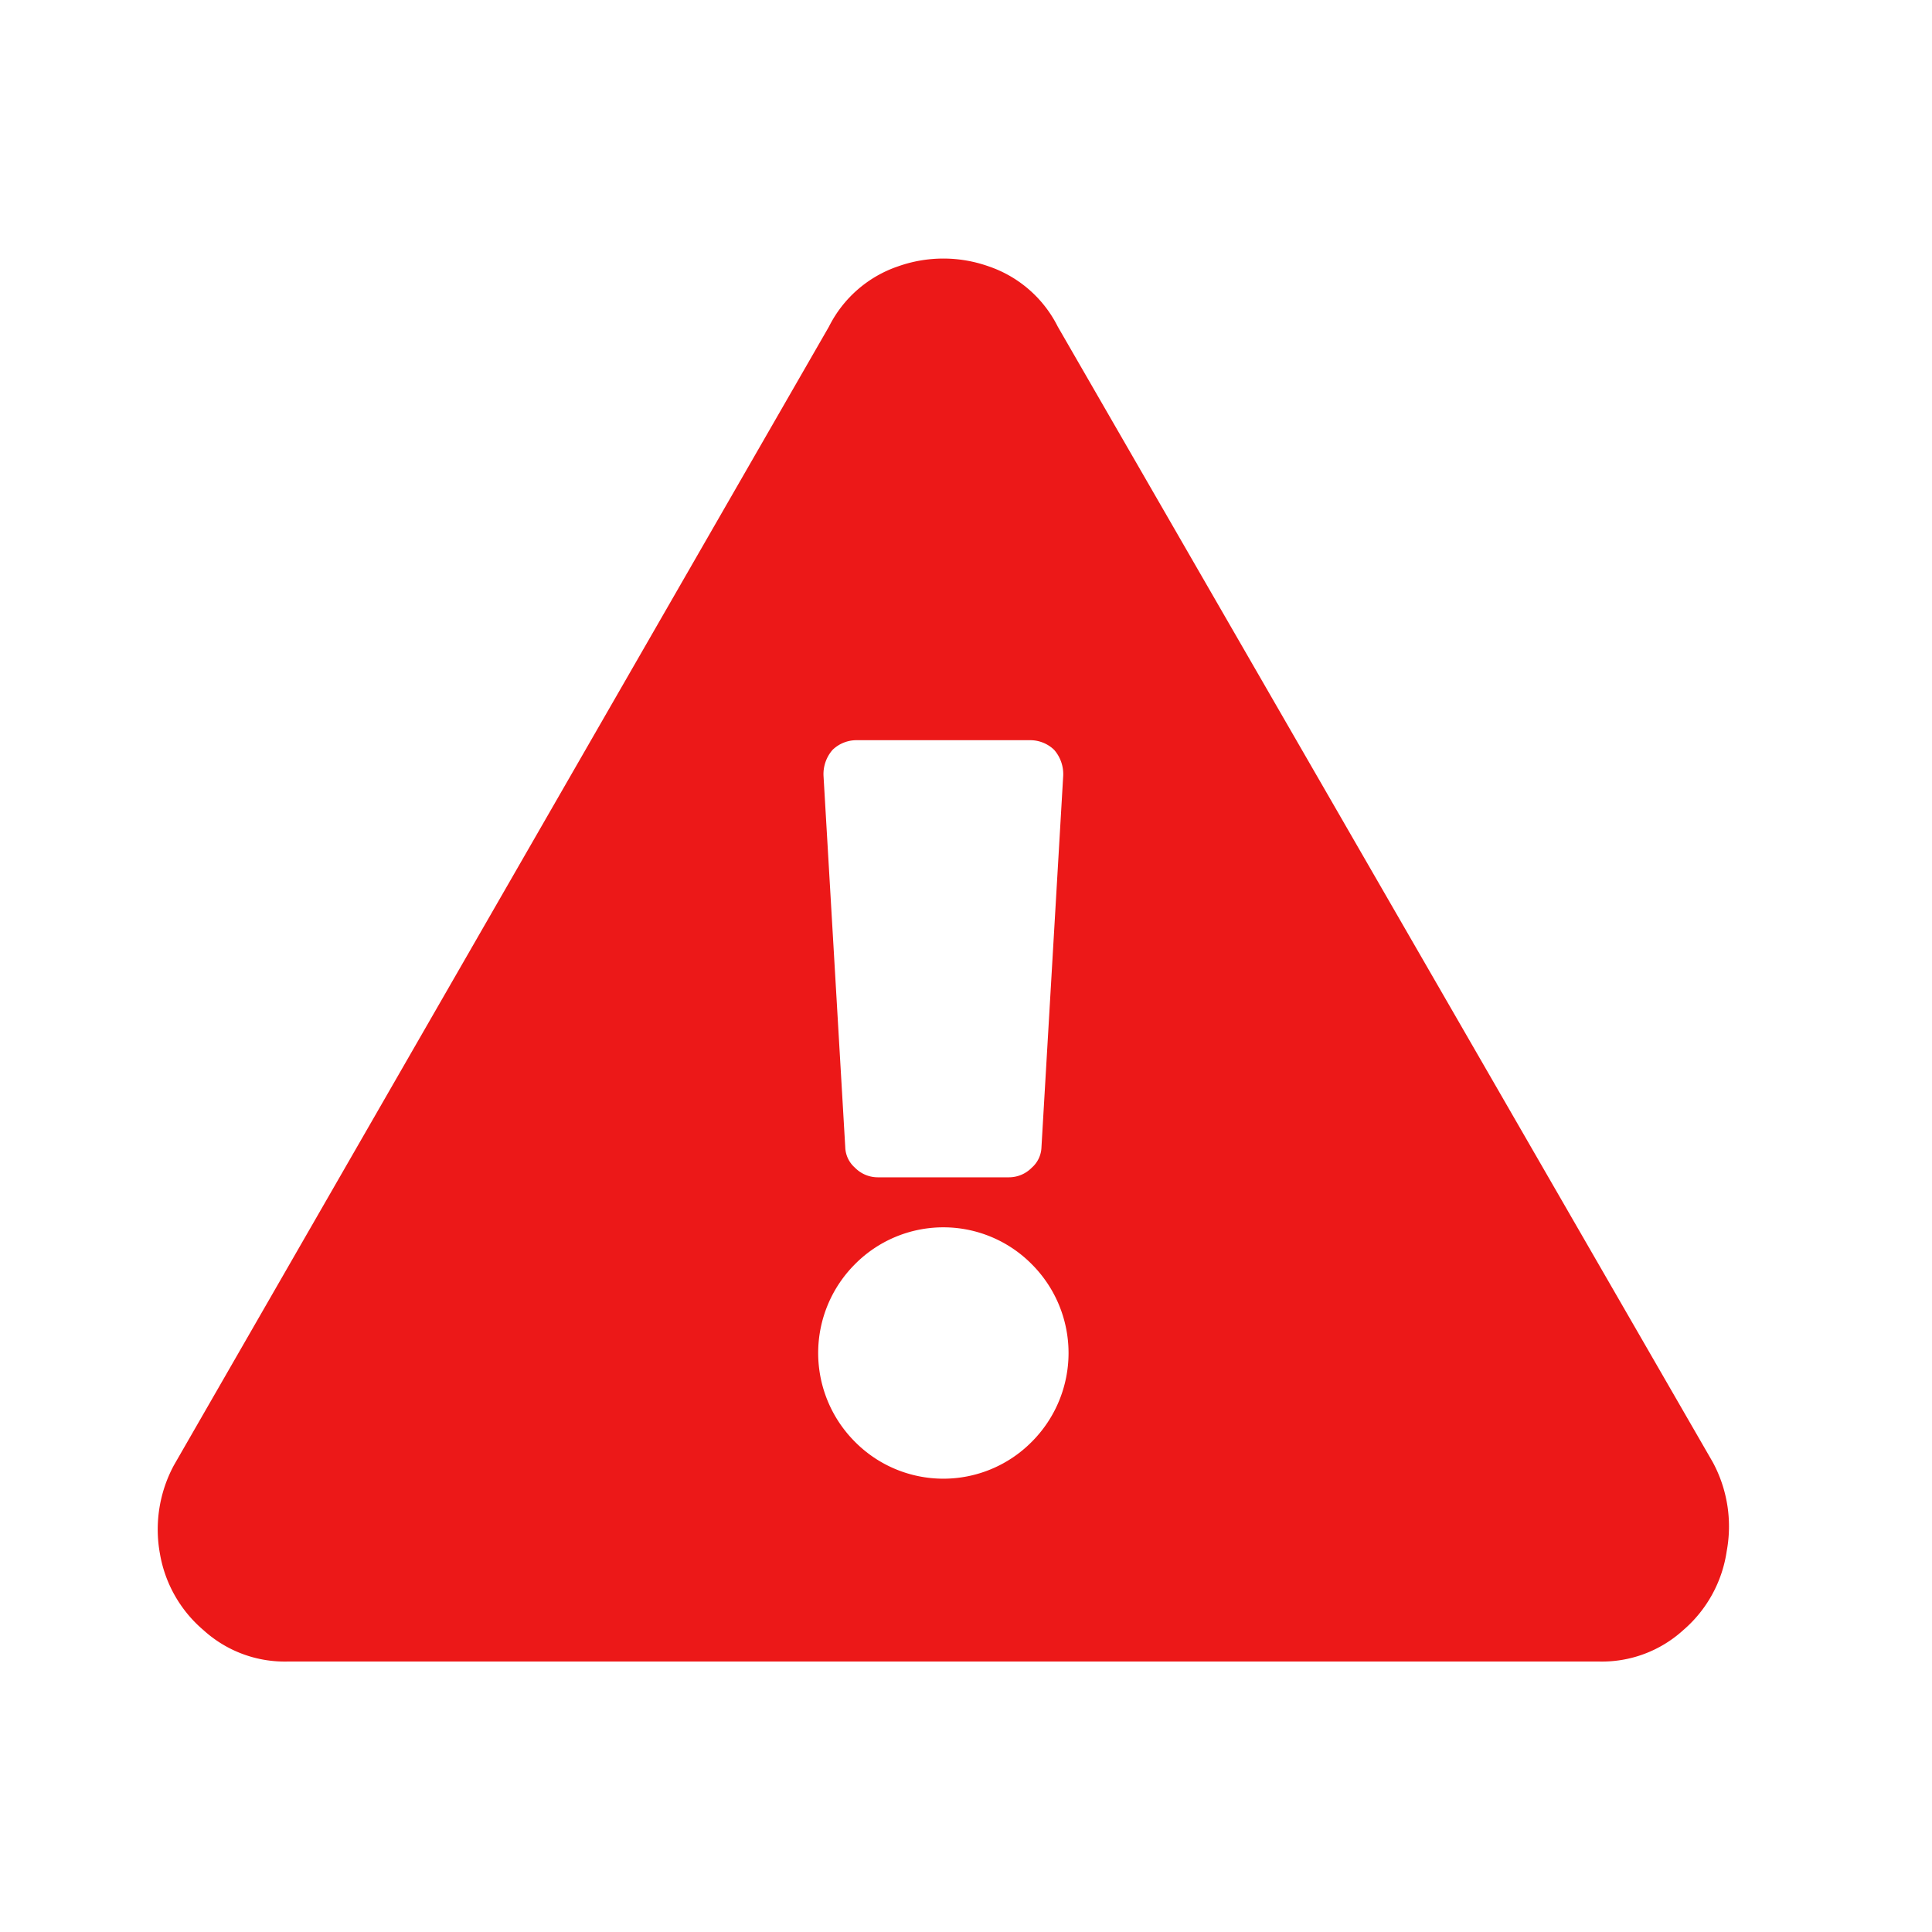 <svg id="Calque_1" data-name="Calque 1" xmlns="http://www.w3.org/2000/svg" viewBox="0 0 32 32"><defs><style>.cls-1{fill:#ec1818;}</style></defs><title>warning_r</title><path class="cls-1" d="M28.6,25.69A2.13,2.13,0,0,1,27.88,27a2,2,0,0,1-1.4.52H4.77A2,2,0,0,1,3.37,27a2.13,2.13,0,0,1-.72-1.26,2.24,2.24,0,0,1,.23-1.47L13.73,5.41a2,2,0,0,1,1.15-1,2.24,2.24,0,0,1,1.49,0,2,2,0,0,1,1.15,1L28.37,24.22A2.24,2.24,0,0,1,28.6,25.69ZM14.16,20.94a2.08,2.08,0,0,0,0,2.94,2.06,2.06,0,0,0,2.93,0,2.08,2.08,0,0,0,0-2.94,2.06,2.06,0,0,0-2.93,0ZM14,19a.47.47,0,0,0,.16.34.53.53,0,0,0,.38.16h2.17a.53.53,0,0,0,.38-.16.47.47,0,0,0,.16-.34l.36-6.15a.61.61,0,0,0-.15-.43.57.57,0,0,0-.39-.16H14.18a.57.57,0,0,0-.39.16.61.61,0,0,0-.15.43Z"/></svg>